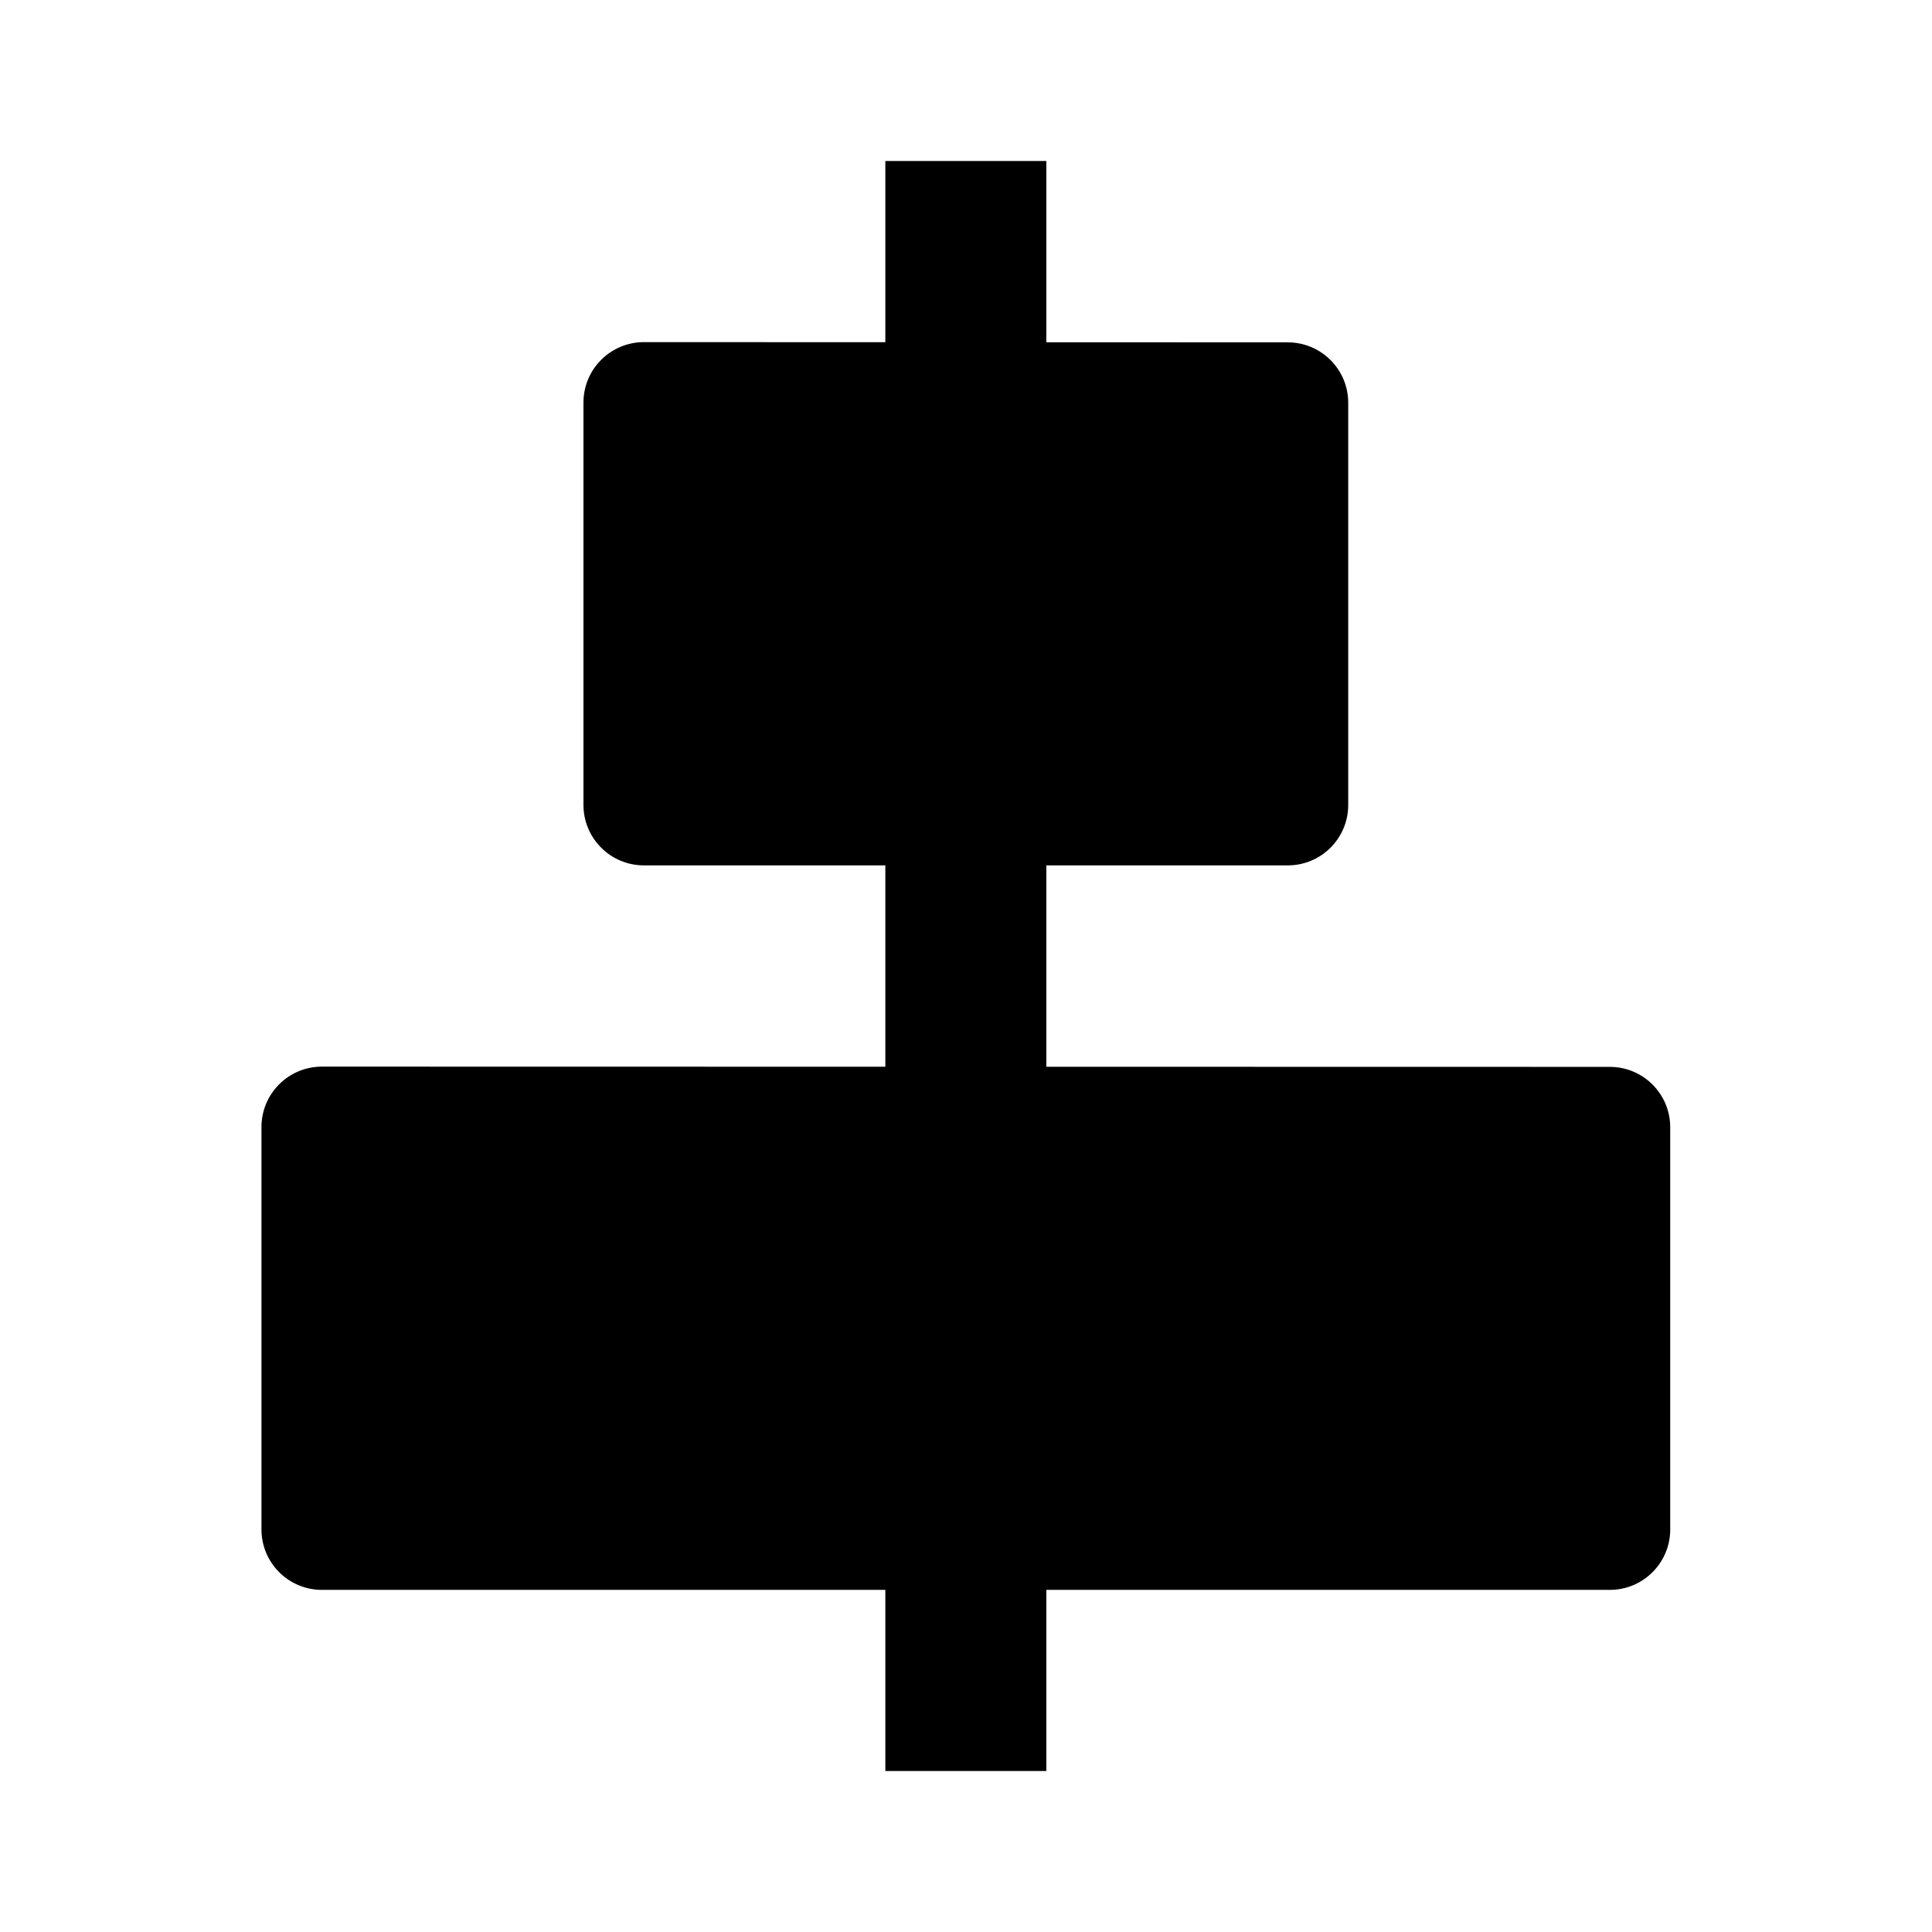 <svg width="24" height="24" viewBox="0 0 24 24" xmlns="http://www.w3.org/2000/svg">
    <path fill-rule="evenodd" clip-rule="evenodd" d="M10.998 5V2H12.998V5H10.998ZM10.998 14L10.998 10H12.998V14H10.998ZM10.998 22L10.998 19H12.998V22H10.998Z"/>
    <path d="M7.468 4.47C7.609 4.329 7.799 4.25 7.998 4.25L15.998 4.253C16.412 4.253 16.748 4.589 16.748 5.003L16.748 10C16.748 10.414 16.412 10.75 15.998 10.75H7.998C7.799 10.75 7.608 10.671 7.468 10.53C7.327 10.39 7.248 10.199 7.248 10V5C7.248 4.801 7.327 4.61 7.468 4.47Z"/>
    <path d="M3.468 13.47C3.608 13.329 3.799 13.25 3.998 13.25L19.998 13.253C20.412 13.253 20.748 13.589 20.748 14.003L20.748 19C20.748 19.414 20.412 19.75 19.998 19.75H3.998C3.799 19.75 3.608 19.671 3.468 19.53C3.327 19.39 3.248 19.199 3.248 19V14C3.248 13.801 3.327 13.61 3.468 13.47Z"/>
</svg>
